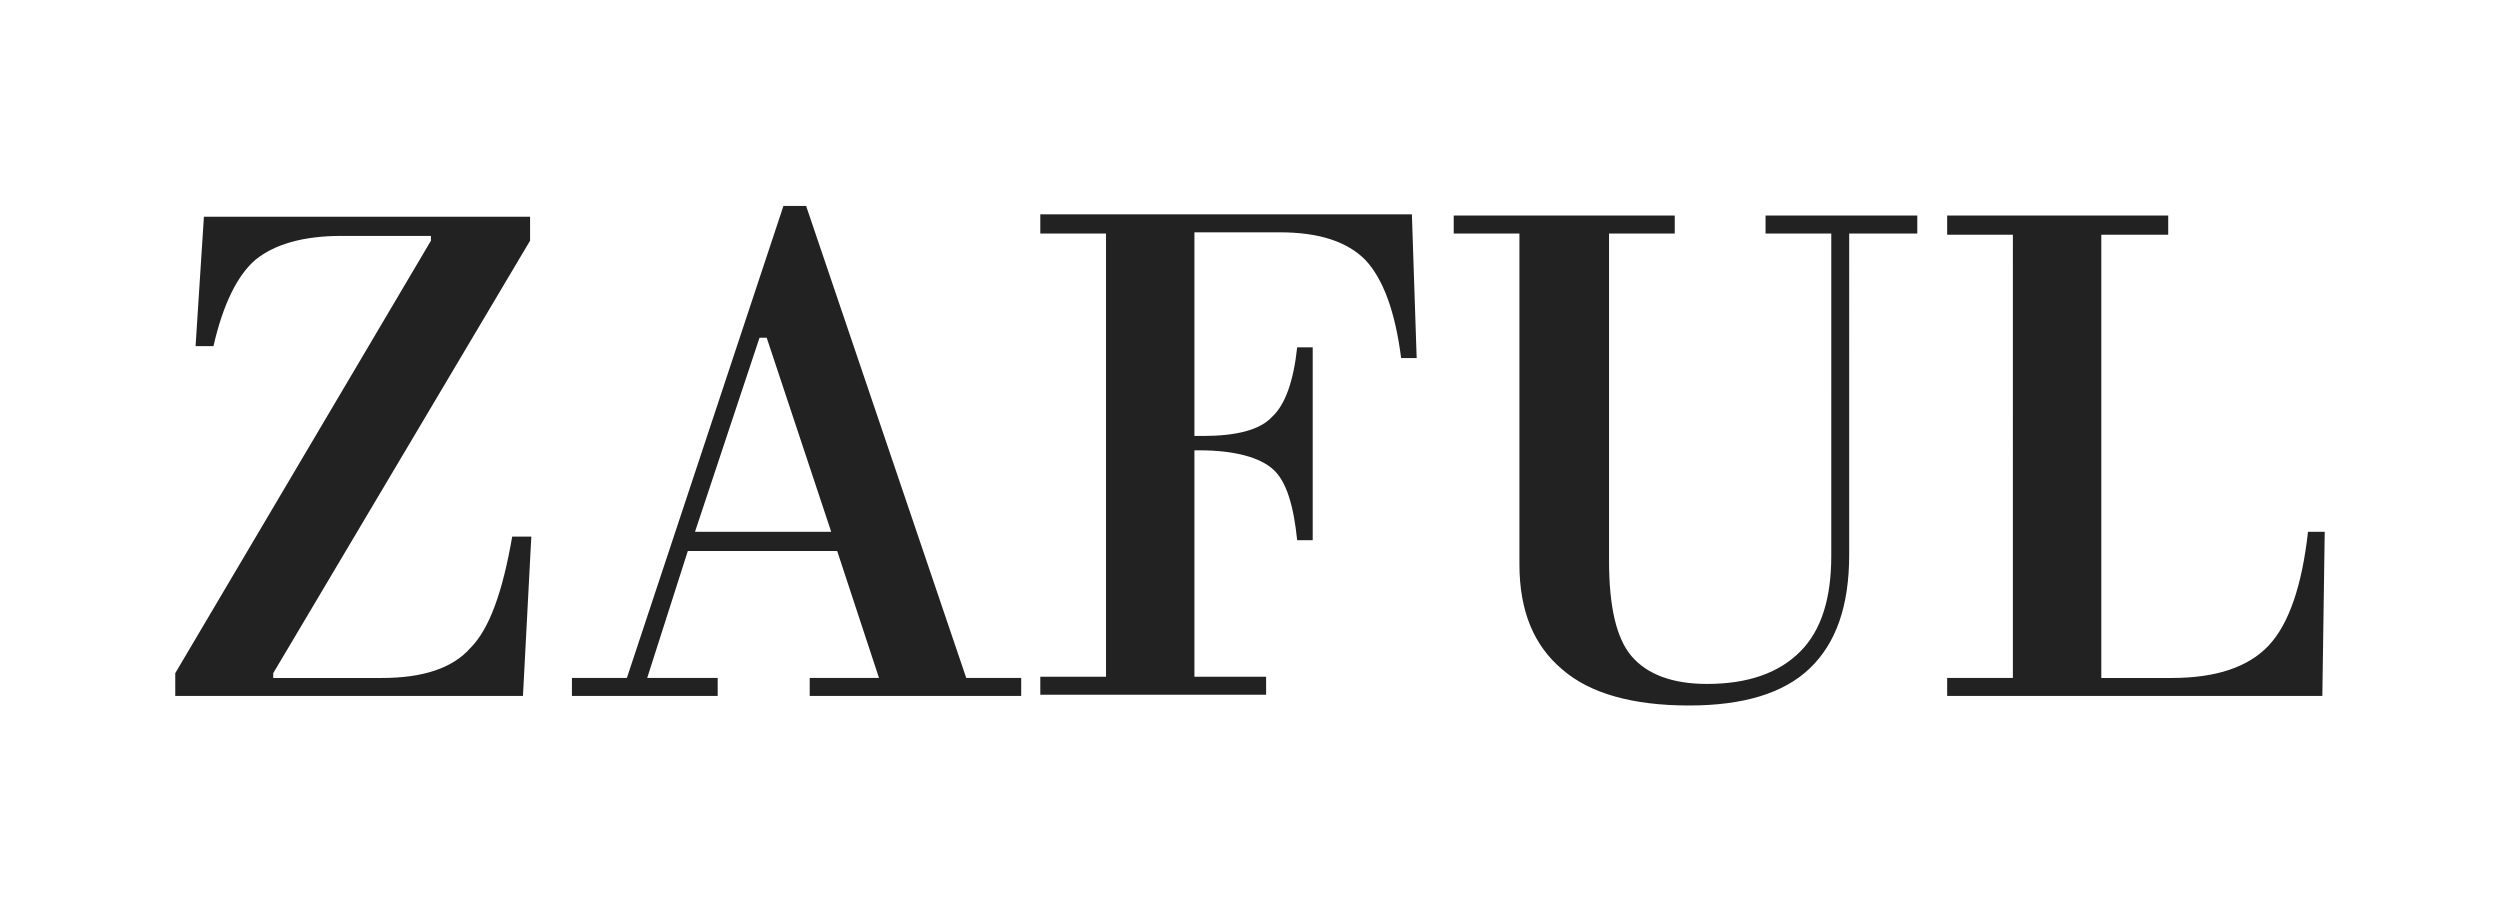 <svg xmlns="http://www.w3.org/2000/svg" width="192" height="70" viewBox="0 0 192 70">
    <g fill="none" fill-rule="evenodd">
        <g fill="#222">
            <g>
                <g>
                    <path d="M27.072 37.696H.37v-1.748L20.006 2.736v-.368h-6.882c-2.937 0-5.138.644-6.606 1.84C5.14 5.404 4.039 7.61 3.305 10.832H1.93L2.57.895h25.05v1.84L7.894 35.949v.369h8.351c3.12 0 5.414-.737 6.79-2.3 1.469-1.473 2.478-4.324 3.212-8.557h1.468l-.642 12.236zM40.286 25.092h10.46l-4.954-14.904h-.551l-4.955 14.904zm8.809 12.603v-1.379h5.322l-3.212-9.751h-11.47l-3.12 9.751h5.414v1.38H30.834v-1.38h4.22L47.077.068h1.743l12.297 36.248h4.221v1.38H49.095zM78.642 19.02v17.204h5.506v1.38H66.805v-1.38h5.047V2.184h-5.047V.711h28.538l.367 11.04h-1.193c-.458-3.586-1.376-6.071-2.753-7.544-1.377-1.38-3.487-2.116-6.607-2.116h-6.515v15.641h.643c2.569 0 4.404-.46 5.321-1.472 1.01-.92 1.653-2.76 1.927-5.336h1.193v14.812h-1.193c-.274-2.667-.825-4.508-1.835-5.428-1.009-.92-2.936-1.473-5.688-1.473h-.368v.184zM110.484 26.38v.92c0 3.496.55 5.98 1.744 7.36 1.192 1.38 3.12 2.116 5.78 2.116 3.12 0 5.507-.827 7.158-2.485 1.652-1.656 2.386-4.138 2.386-7.36V2.185h-5.048V.804h11.654v1.38h-5.23V26.84c0 3.956-1.009 6.808-3.027 8.74-2.02 1.932-5.14 2.852-9.269 2.852-4.313 0-7.617-.92-9.727-2.76-2.203-1.84-3.303-4.508-3.303-8.096V2.184h-5.046V.804h16.975v1.38h-5.047V26.38zM165.266 37.696h-28.814v-1.38h5.047V2.277h-5.047V.805h16.977v1.473h-5.139v34.04h5.415c3.394 0 5.871-.829 7.432-2.485 1.56-1.657 2.568-4.6 3.027-8.74h1.285l-.183 12.604z" transform="translate(-168 -1458) translate(154 1453) translate(27.09 20.75)"/>
                </g>
            </g>
        </g>
    </g>
</svg>
